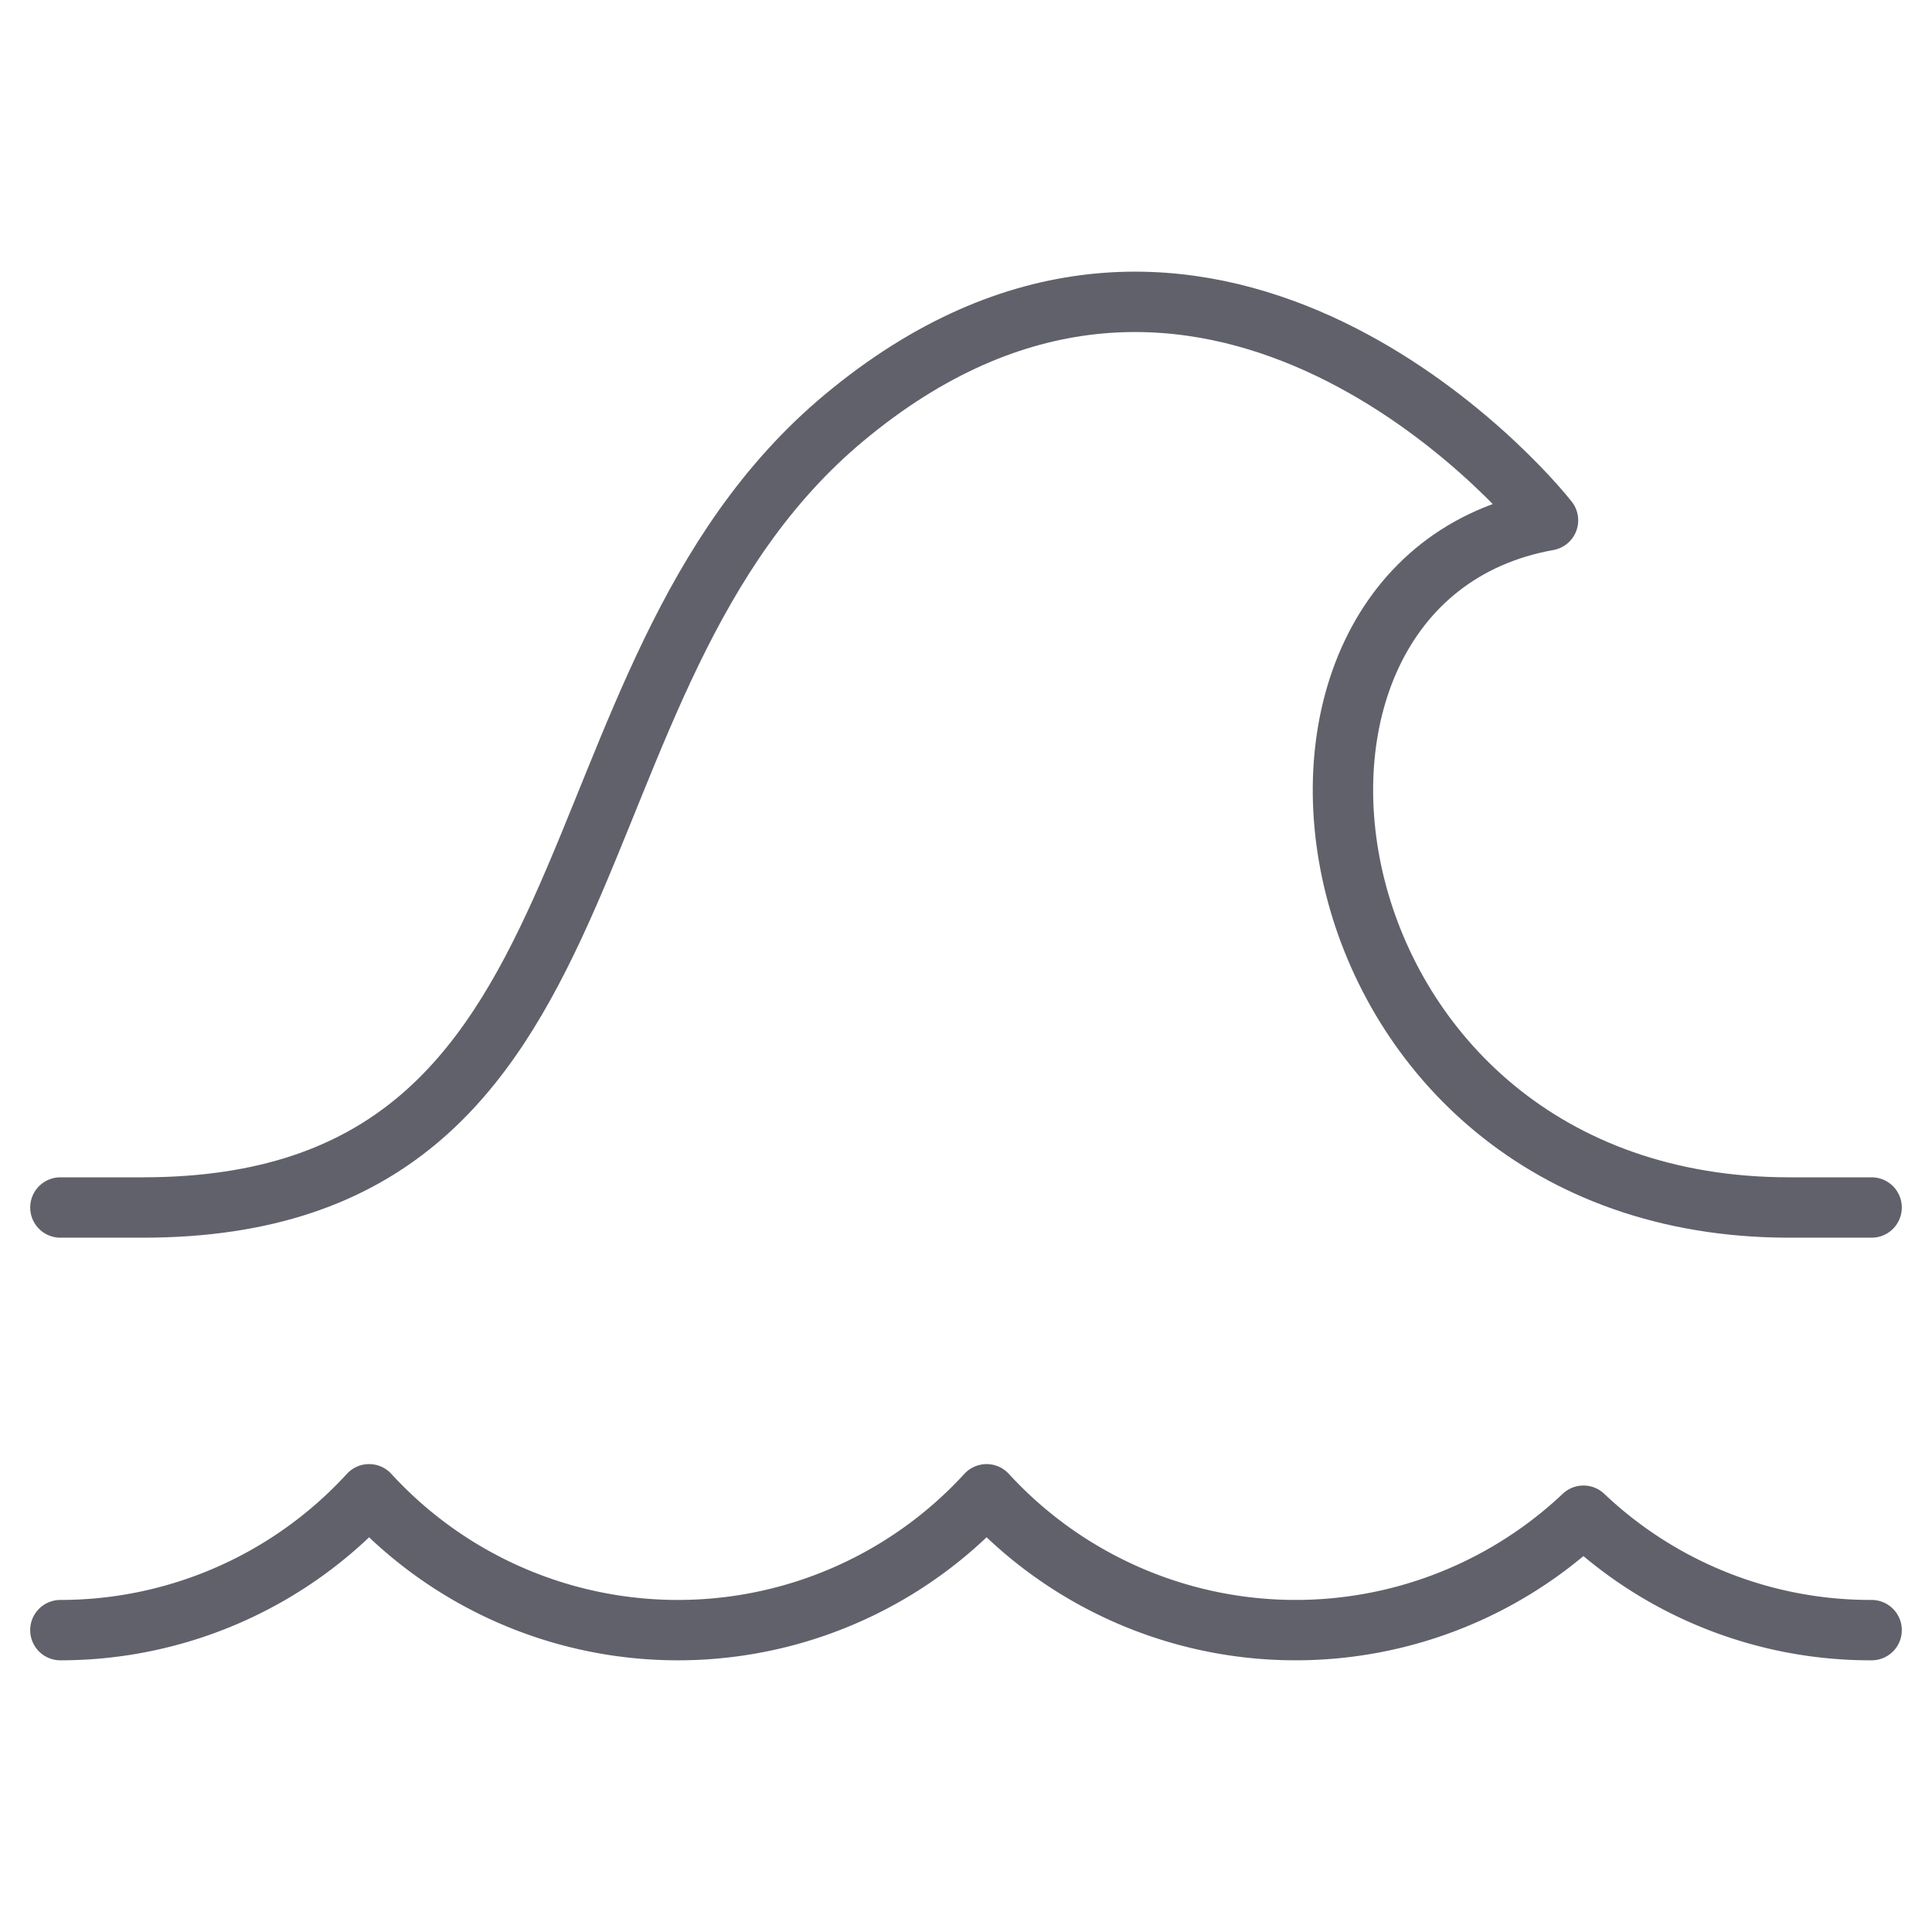 <svg xmlns="http://www.w3.org/2000/svg" height="64" width="64" viewBox="0 0 64 64"><title>water wave 2</title><g stroke-linecap="round" fill="#61616b" stroke-linejoin="round" class="nc-icon-wrapper"><path d="M2,54a13.865,13.865,0,0,0,10.227-4.5,13.872,13.872,0,0,0,20.455,0,13.893,13.893,0,0,0,19.773.71A13.8,13.8,0,0,0,62,54" fill="none" stroke="#61616b" stroke-width="2"></path> <path d="M2,40H4.727c16.364,0,12.841-17.48,23.224-26.151C39.346,4.334,49.661,15.2,51.28,17.236,39.952,19.269,42.909,40,59.273,40H62" fill="none" stroke="#61616b" stroke-width="2" data-color="color-2"></path></g></svg>